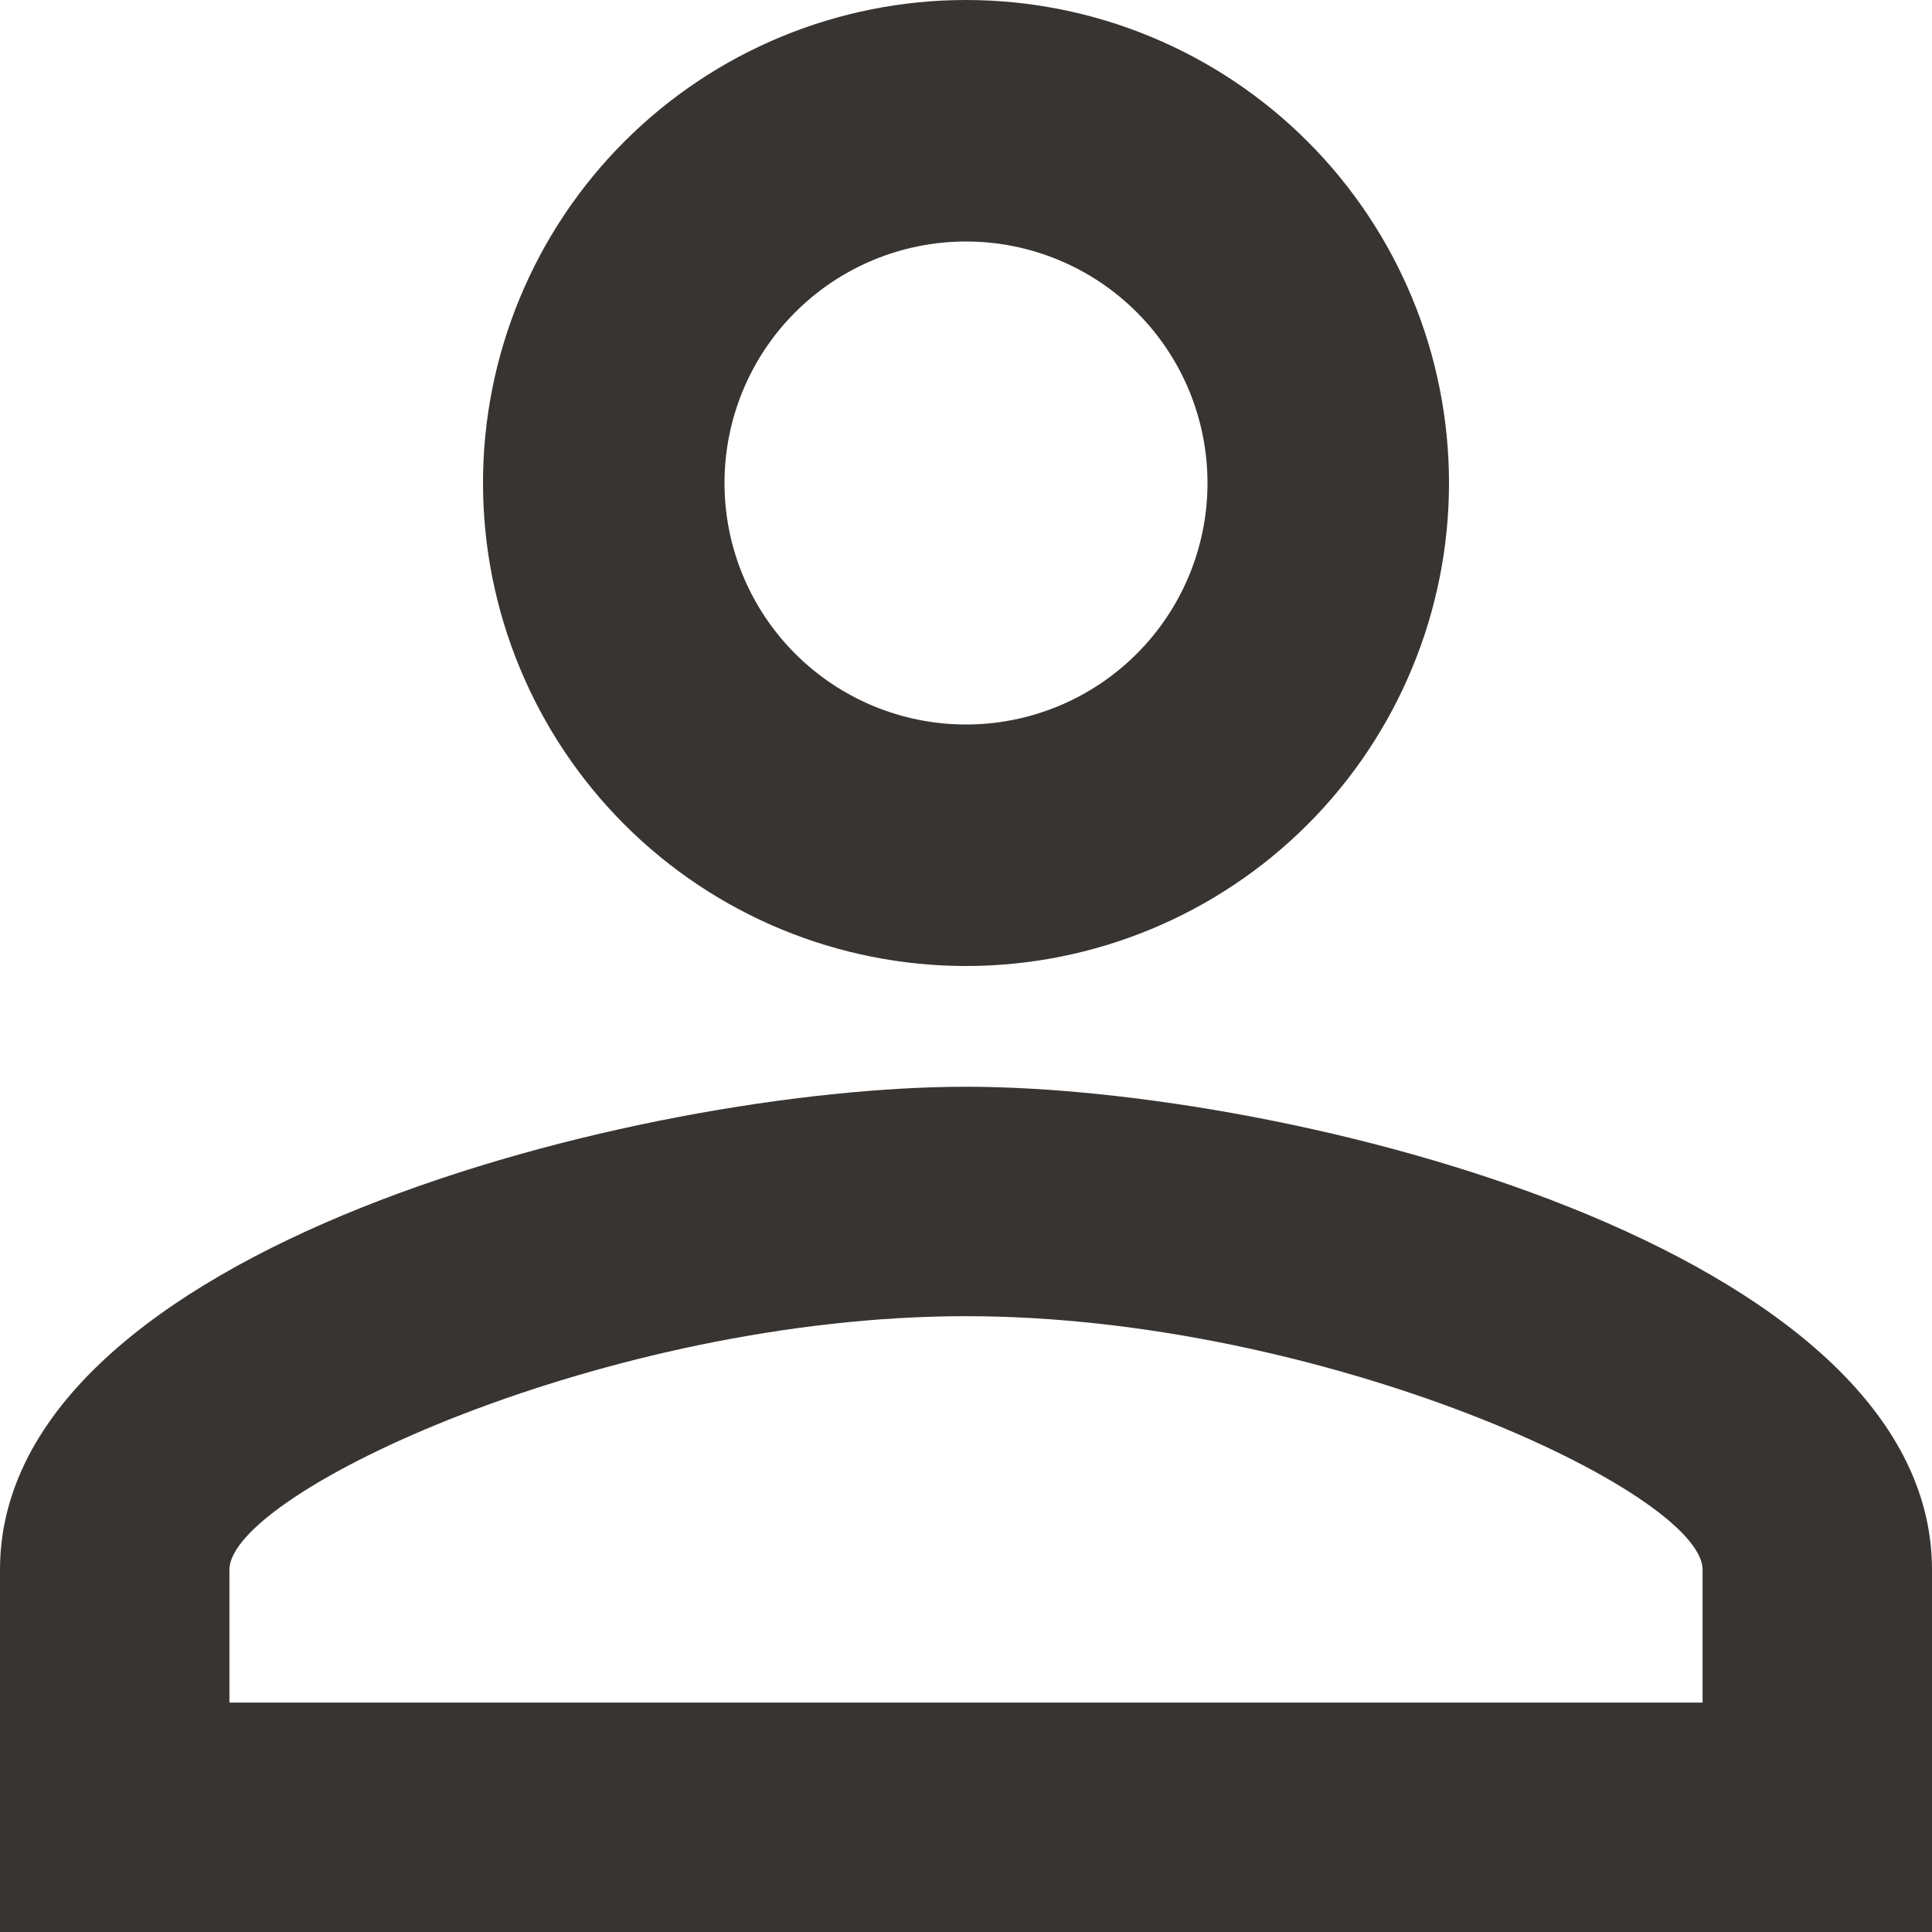 <svg width="60" height="60" viewBox="0 0 60 60" fill="none" xmlns="http://www.w3.org/2000/svg">
<path d="M30 0C33.978 0 37.794 1.58 40.607 4.393C43.42 7.206 45 11.022 45 15C45 18.978 43.42 22.794 40.607 25.607C37.794 28.42 33.978 30 30 30C26.022 30 22.206 28.42 19.393 25.607C16.58 22.794 15 18.978 15 15C15 11.022 16.58 7.206 19.393 4.393C22.206 1.58 26.022 0 30 0ZM30 7.5C28.011 7.5 26.103 8.29 24.697 9.697C23.29 11.103 22.5 13.011 22.5 15C22.5 16.989 23.29 18.897 24.697 20.303C26.103 21.71 28.011 22.5 30 22.5C31.989 22.5 33.897 21.71 35.303 20.303C36.71 18.897 37.5 16.989 37.5 15C37.5 13.011 36.71 11.103 35.303 9.697C33.897 8.29 31.989 7.5 30 7.5ZM30 33.75C40.013 33.75 60 38.737 60 48.75V60H0V48.75C0 38.737 19.988 33.75 30 33.75ZM30 40.875C18.863 40.875 7.125 46.35 7.125 48.75V52.875H52.875V48.75C52.875 46.35 41.138 40.875 30 40.875Z" fill="#383431"/>
</svg>
